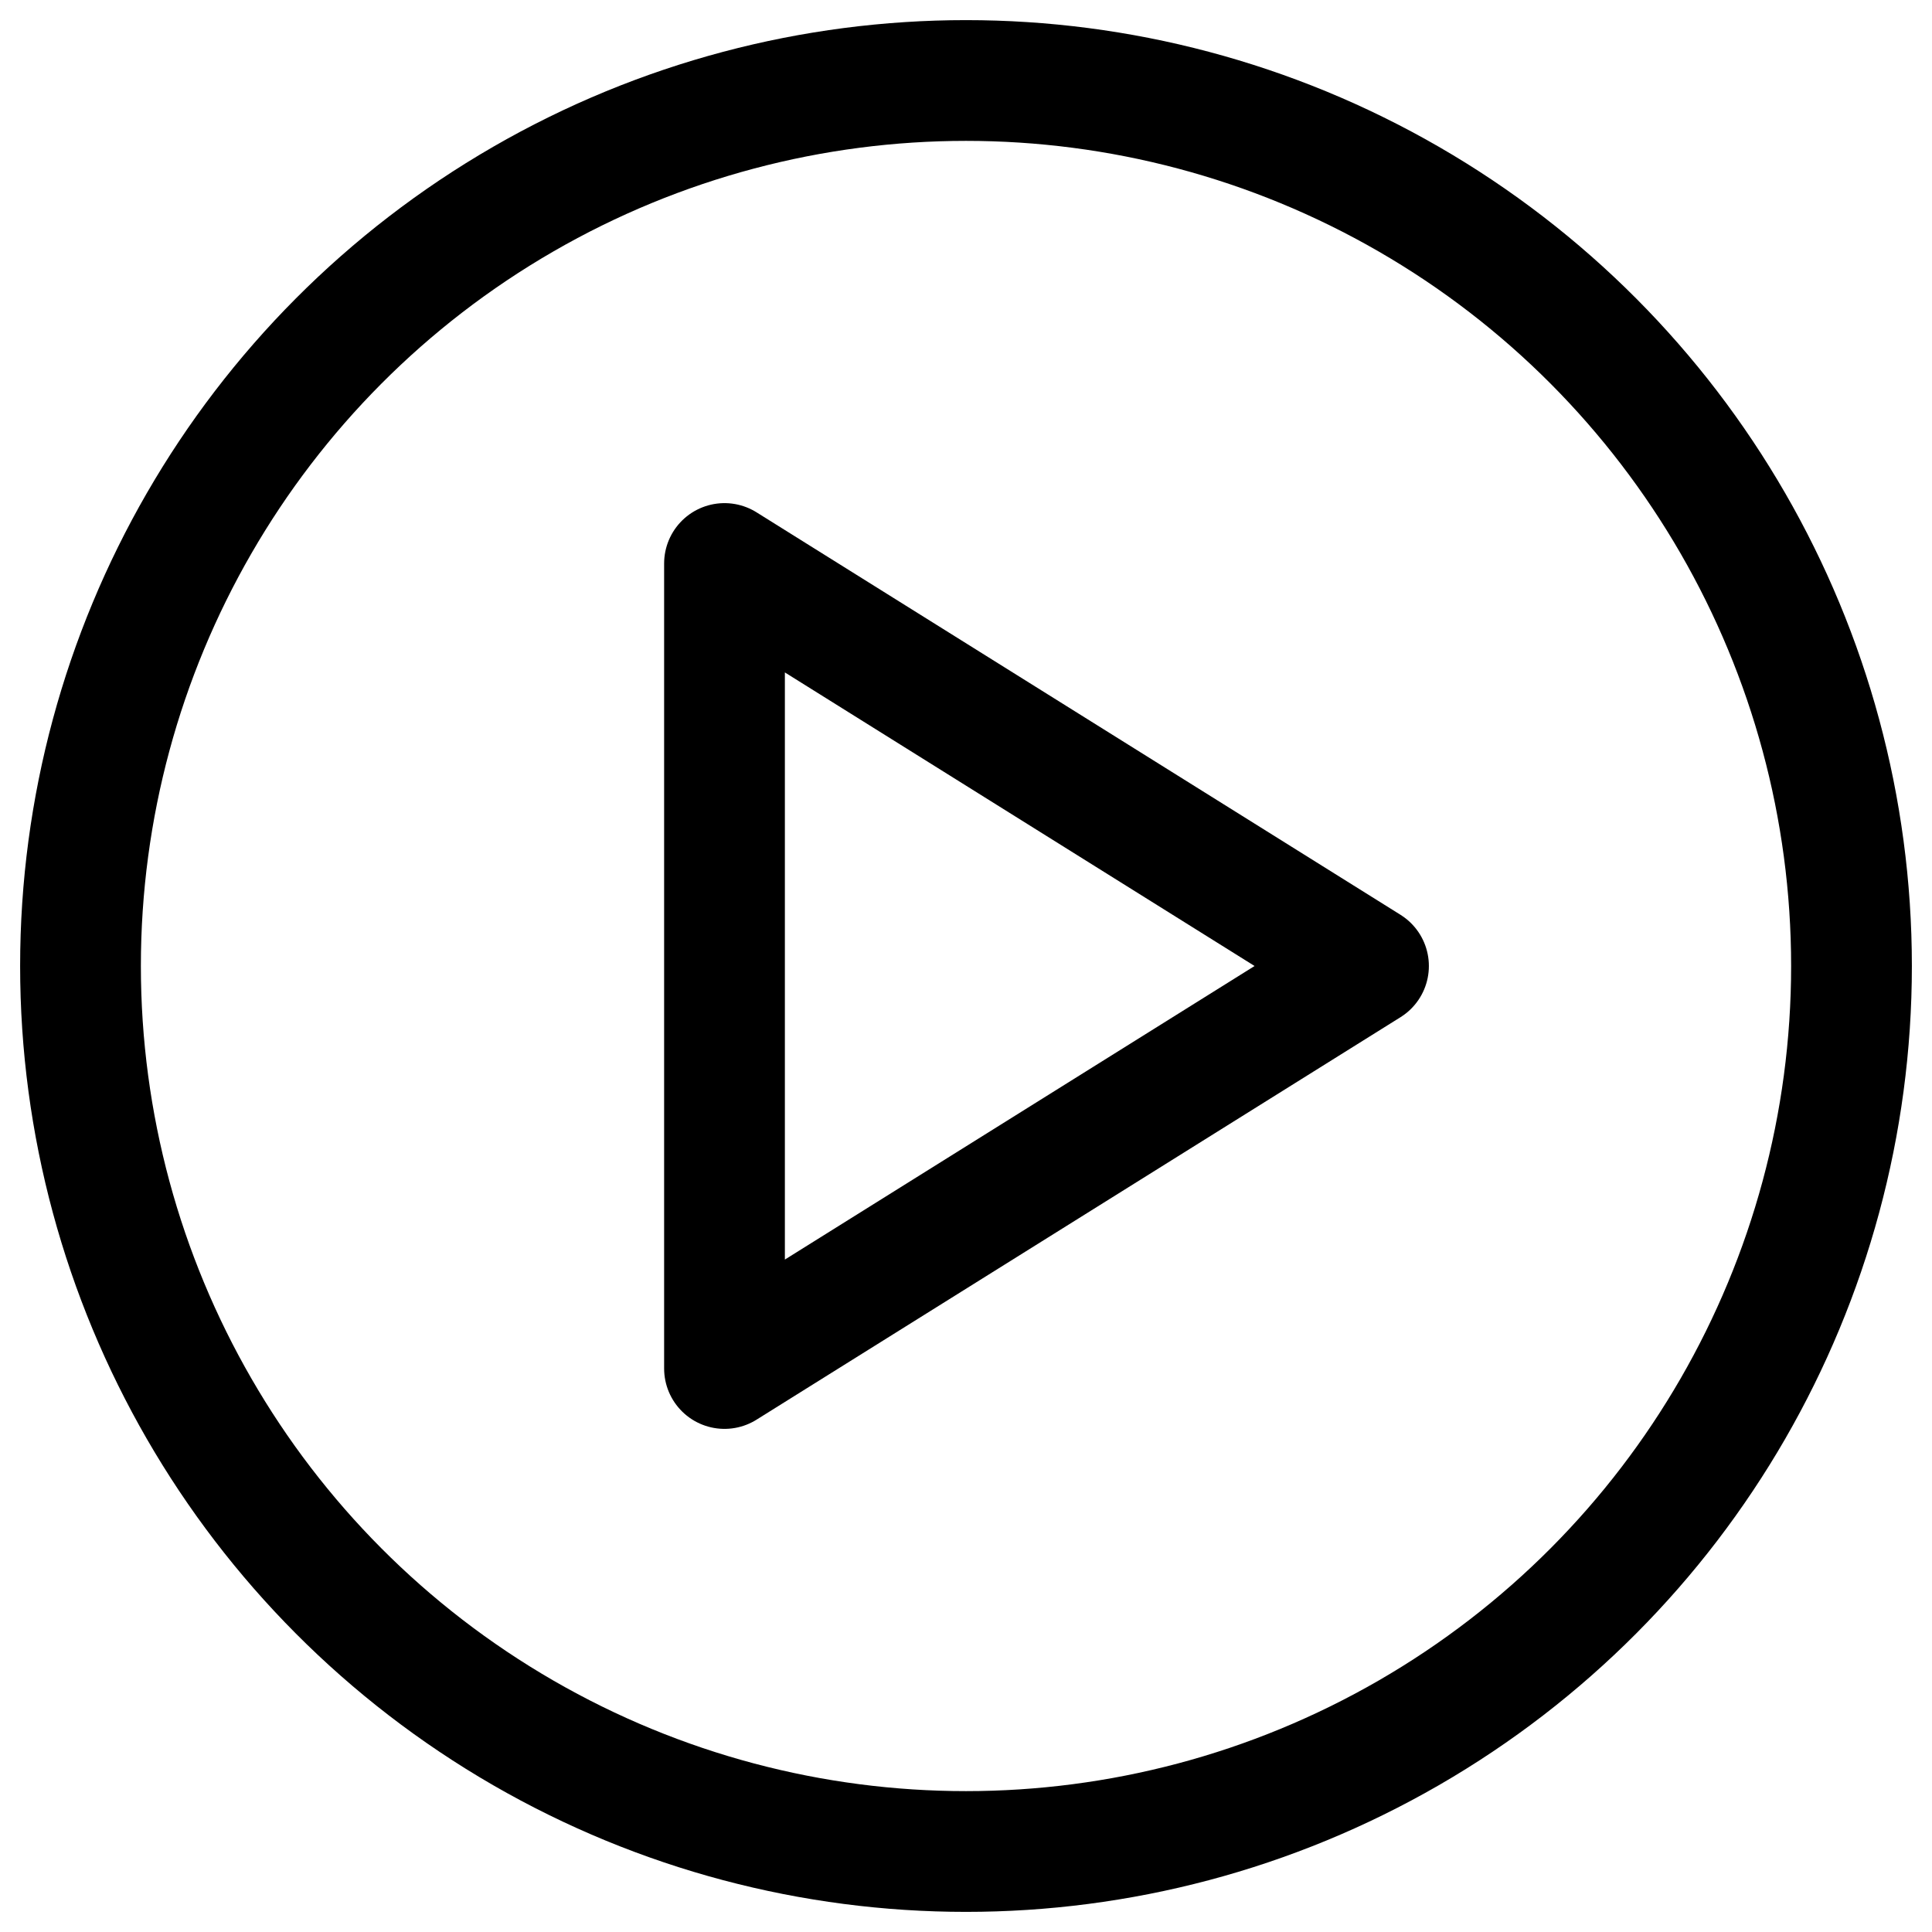 <svg xmlns="http://www.w3.org/2000/svg" width="24" height="24" fill="none" viewBox="0 0 24 24"><title>Play button</title><circle cx="12" cy="12" r="11" stroke="currentColor" stroke-width="1.5"></circle><path stroke="currentColor" stroke-linecap="round" stroke-linejoin="round" stroke-width="1.5" d="M9 17V7l8 5-8 5Z"></path></svg>